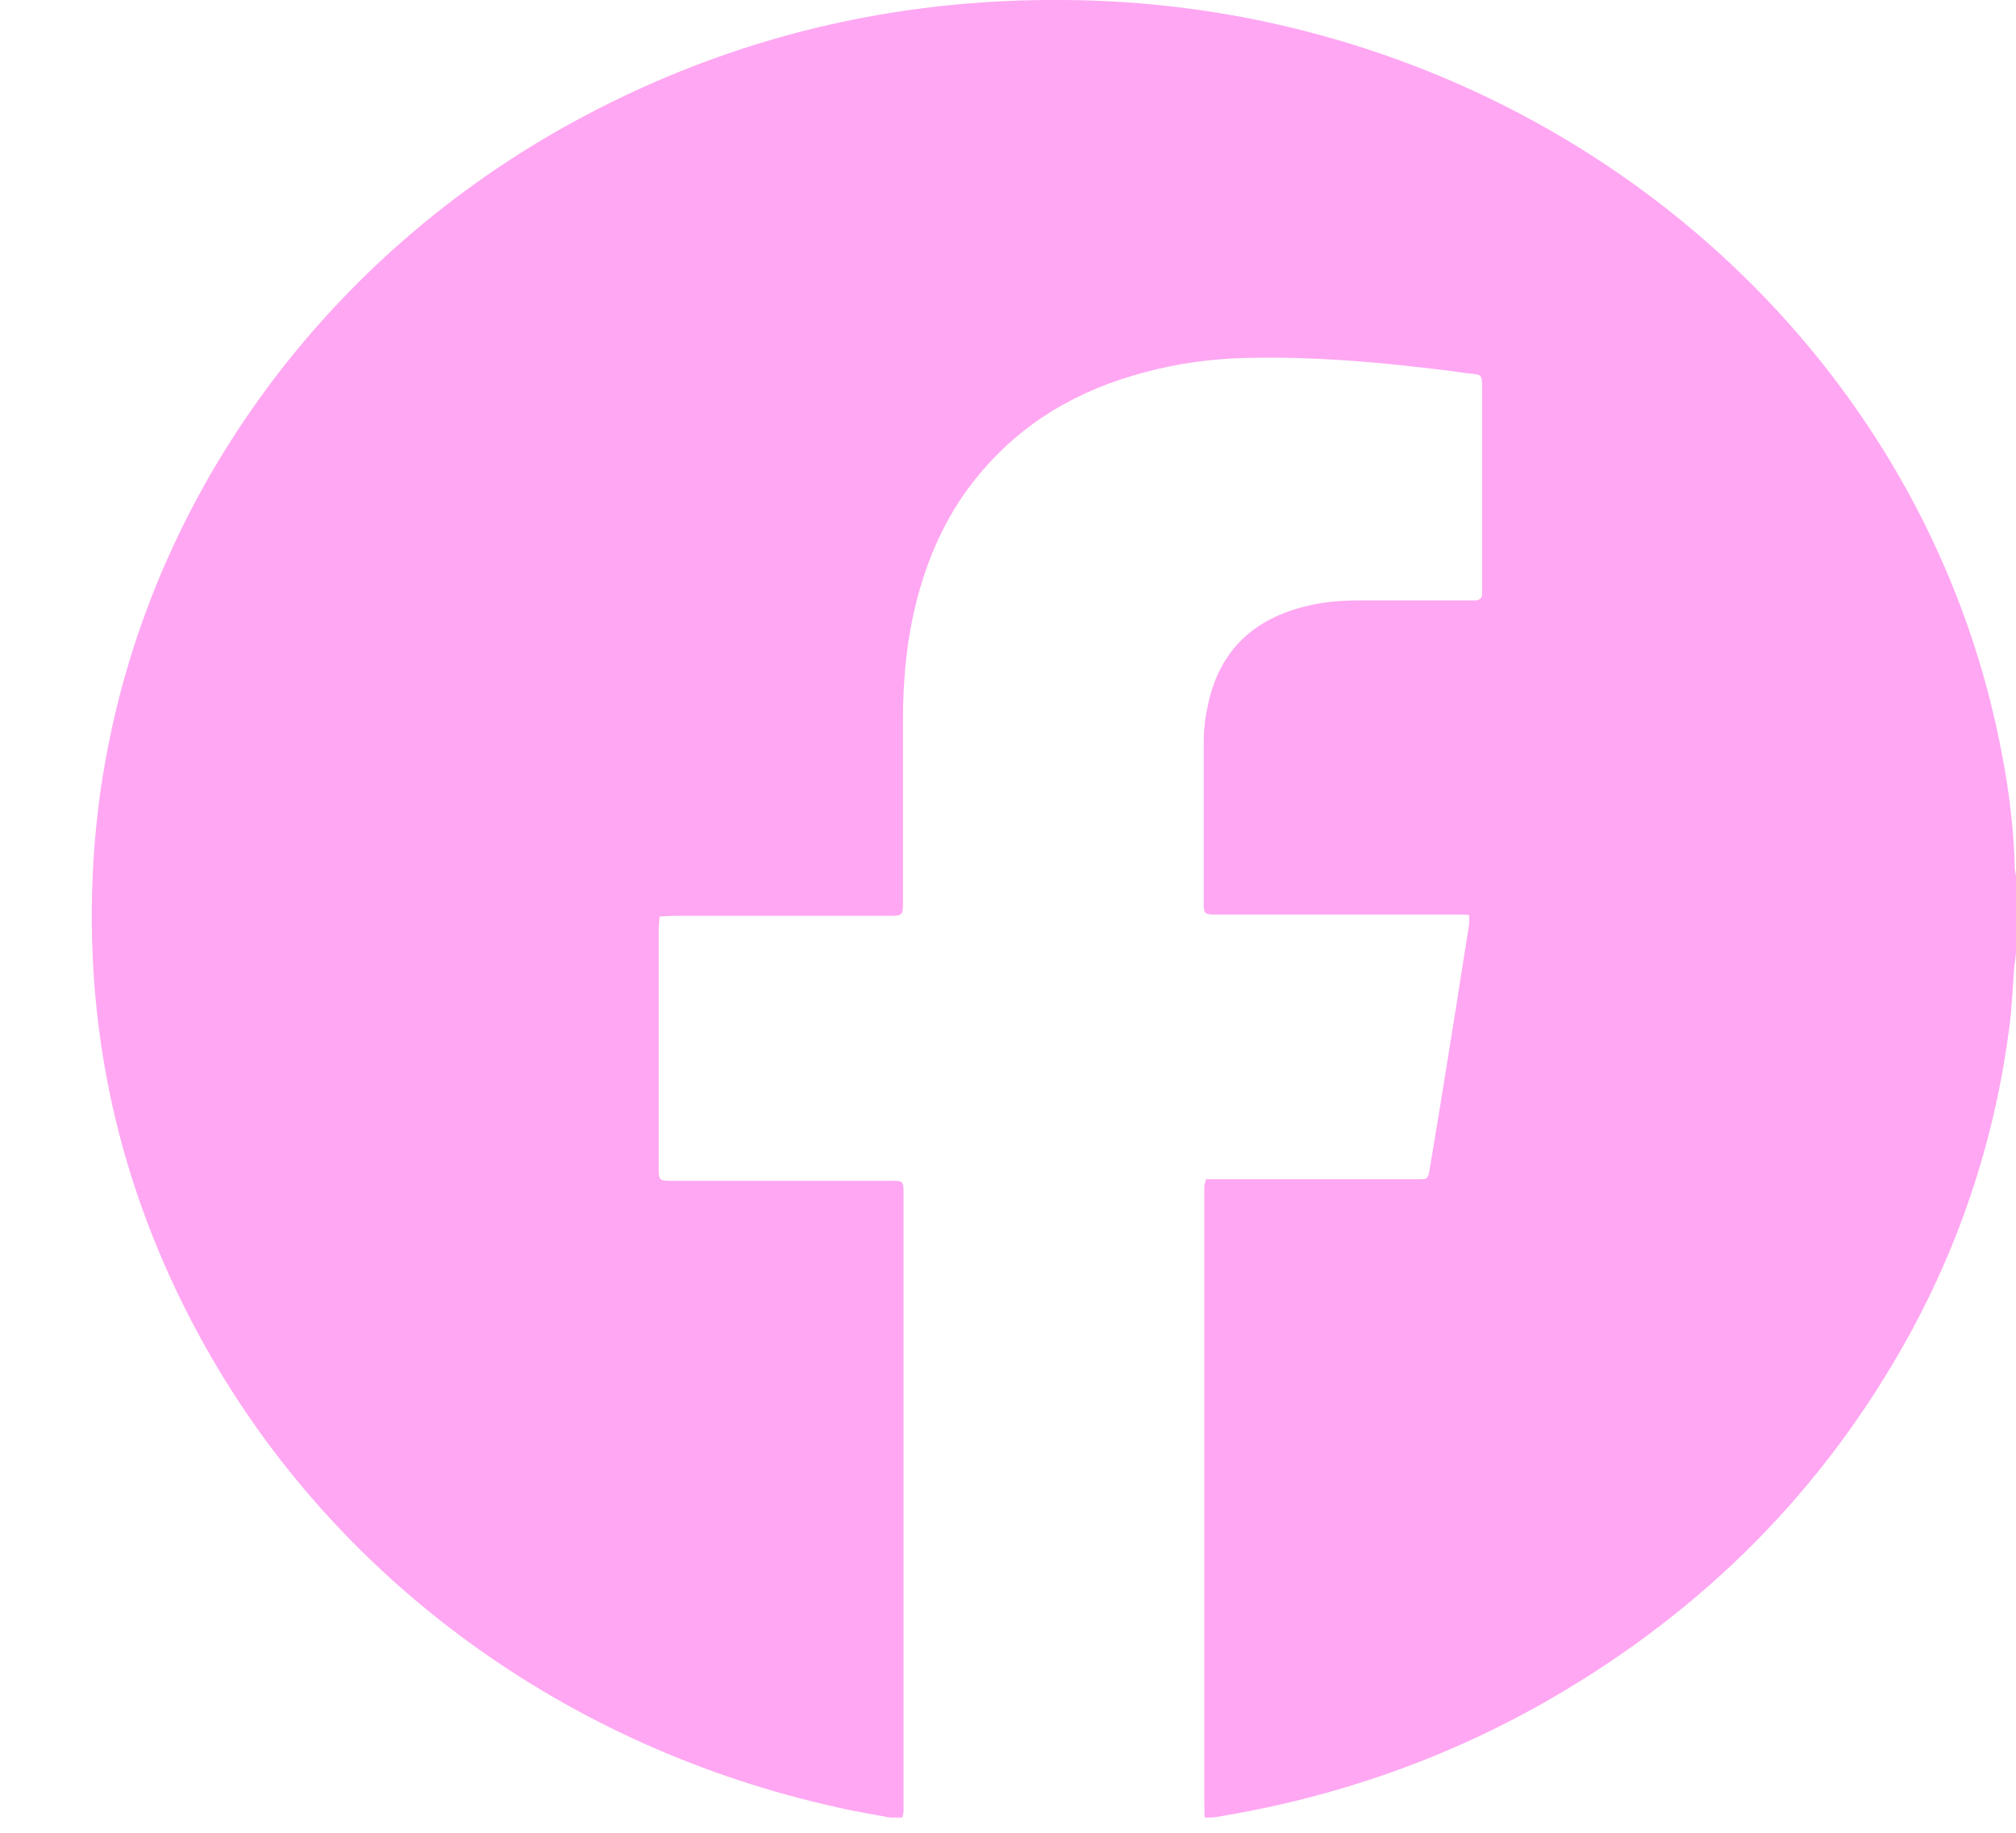 <svg width="11" height="10" viewBox="0 0 11 10" fill="none" xmlns="http://www.w3.org/2000/svg">
<g clip-path="url(#clip0_19_113)">
<path d="M11 4.78C11 4.92 11 5.059 11 5.199C10.998 5.227 10.993 5.252 10.99 5.28C10.983 5.383 10.978 5.485 10.966 5.587C10.89 6.189 10.707 6.759 10.411 7.296C9.953 8.124 9.305 8.78 8.466 9.266C7.901 9.593 7.29 9.807 6.637 9.914C6.617 9.917 6.598 9.917 6.573 9.917C6.573 9.884 6.571 9.858 6.571 9.833C6.571 8.728 6.571 7.626 6.571 6.522C6.571 6.506 6.571 6.489 6.571 6.473C6.571 6.461 6.576 6.452 6.58 6.434C6.607 6.434 6.632 6.434 6.656 6.434C7.016 6.434 7.375 6.434 7.732 6.434C7.791 6.434 7.791 6.434 7.801 6.378C7.823 6.25 7.843 6.122 7.865 5.992C7.916 5.676 7.967 5.359 8.016 5.043C8.019 5.027 8.016 5.013 8.016 4.992C7.987 4.99 7.962 4.99 7.938 4.99C7.515 4.99 7.094 4.99 6.671 4.99C6.651 4.99 6.634 4.99 6.615 4.99C6.576 4.987 6.571 4.983 6.568 4.946C6.568 4.939 6.568 4.929 6.568 4.922C6.568 4.634 6.568 4.348 6.568 4.06C6.568 3.992 6.573 3.927 6.588 3.862C6.644 3.567 6.825 3.378 7.133 3.306C7.226 3.283 7.322 3.276 7.417 3.276C7.61 3.276 7.803 3.276 7.997 3.276C8.014 3.276 8.031 3.276 8.048 3.276C8.072 3.276 8.087 3.264 8.087 3.241C8.087 3.227 8.087 3.211 8.087 3.197C8.087 3.025 8.087 2.853 8.087 2.681C8.087 2.495 8.087 2.306 8.087 2.12C8.087 2.034 8.082 2.046 8.009 2.037C7.879 2.018 7.747 2.004 7.618 1.99C7.344 1.962 7.07 1.946 6.793 1.953C6.607 1.958 6.422 1.983 6.243 2.032C5.883 2.127 5.58 2.304 5.345 2.586C5.179 2.783 5.074 3.009 5.008 3.253C4.949 3.474 4.927 3.697 4.927 3.925C4.927 4.255 4.927 4.585 4.927 4.915C4.927 4.997 4.927 4.997 4.844 4.997C4.455 4.997 4.069 4.997 3.68 4.997C3.655 4.997 3.628 4.999 3.599 5.001C3.597 5.029 3.594 5.052 3.594 5.076C3.594 5.506 3.594 5.934 3.594 6.364C3.594 6.443 3.594 6.443 3.677 6.443C4.061 6.443 4.445 6.443 4.832 6.443C4.937 6.443 4.93 6.434 4.93 6.534C4.93 7.633 4.93 8.733 4.93 9.833C4.93 9.849 4.93 9.865 4.93 9.882C4.93 9.893 4.925 9.907 4.922 9.924C4.903 9.921 4.886 9.924 4.868 9.919C4.768 9.9 4.665 9.884 4.568 9.861C3.093 9.535 1.84 8.626 1.124 7.354C0.674 6.554 0.468 5.699 0.505 4.792C0.515 4.546 0.544 4.299 0.593 4.057C0.882 2.606 1.843 1.342 3.198 0.628C4.005 0.202 4.873 -0.007 5.798 -4.48638e-05C6.174 0.002 6.549 0.042 6.916 0.121C8.867 0.542 10.401 1.988 10.863 3.839C10.934 4.127 10.983 4.418 10.993 4.715C10.99 4.739 10.998 4.759 11 4.78Z" fill="#FFA7F2"/>
</g>
<defs>
<clipPath id="clip0_19_113">
<rect width="10.5" height="9.917" fill="white" transform="translate(0.5)"/>
</clipPath>
</defs>
</svg>
